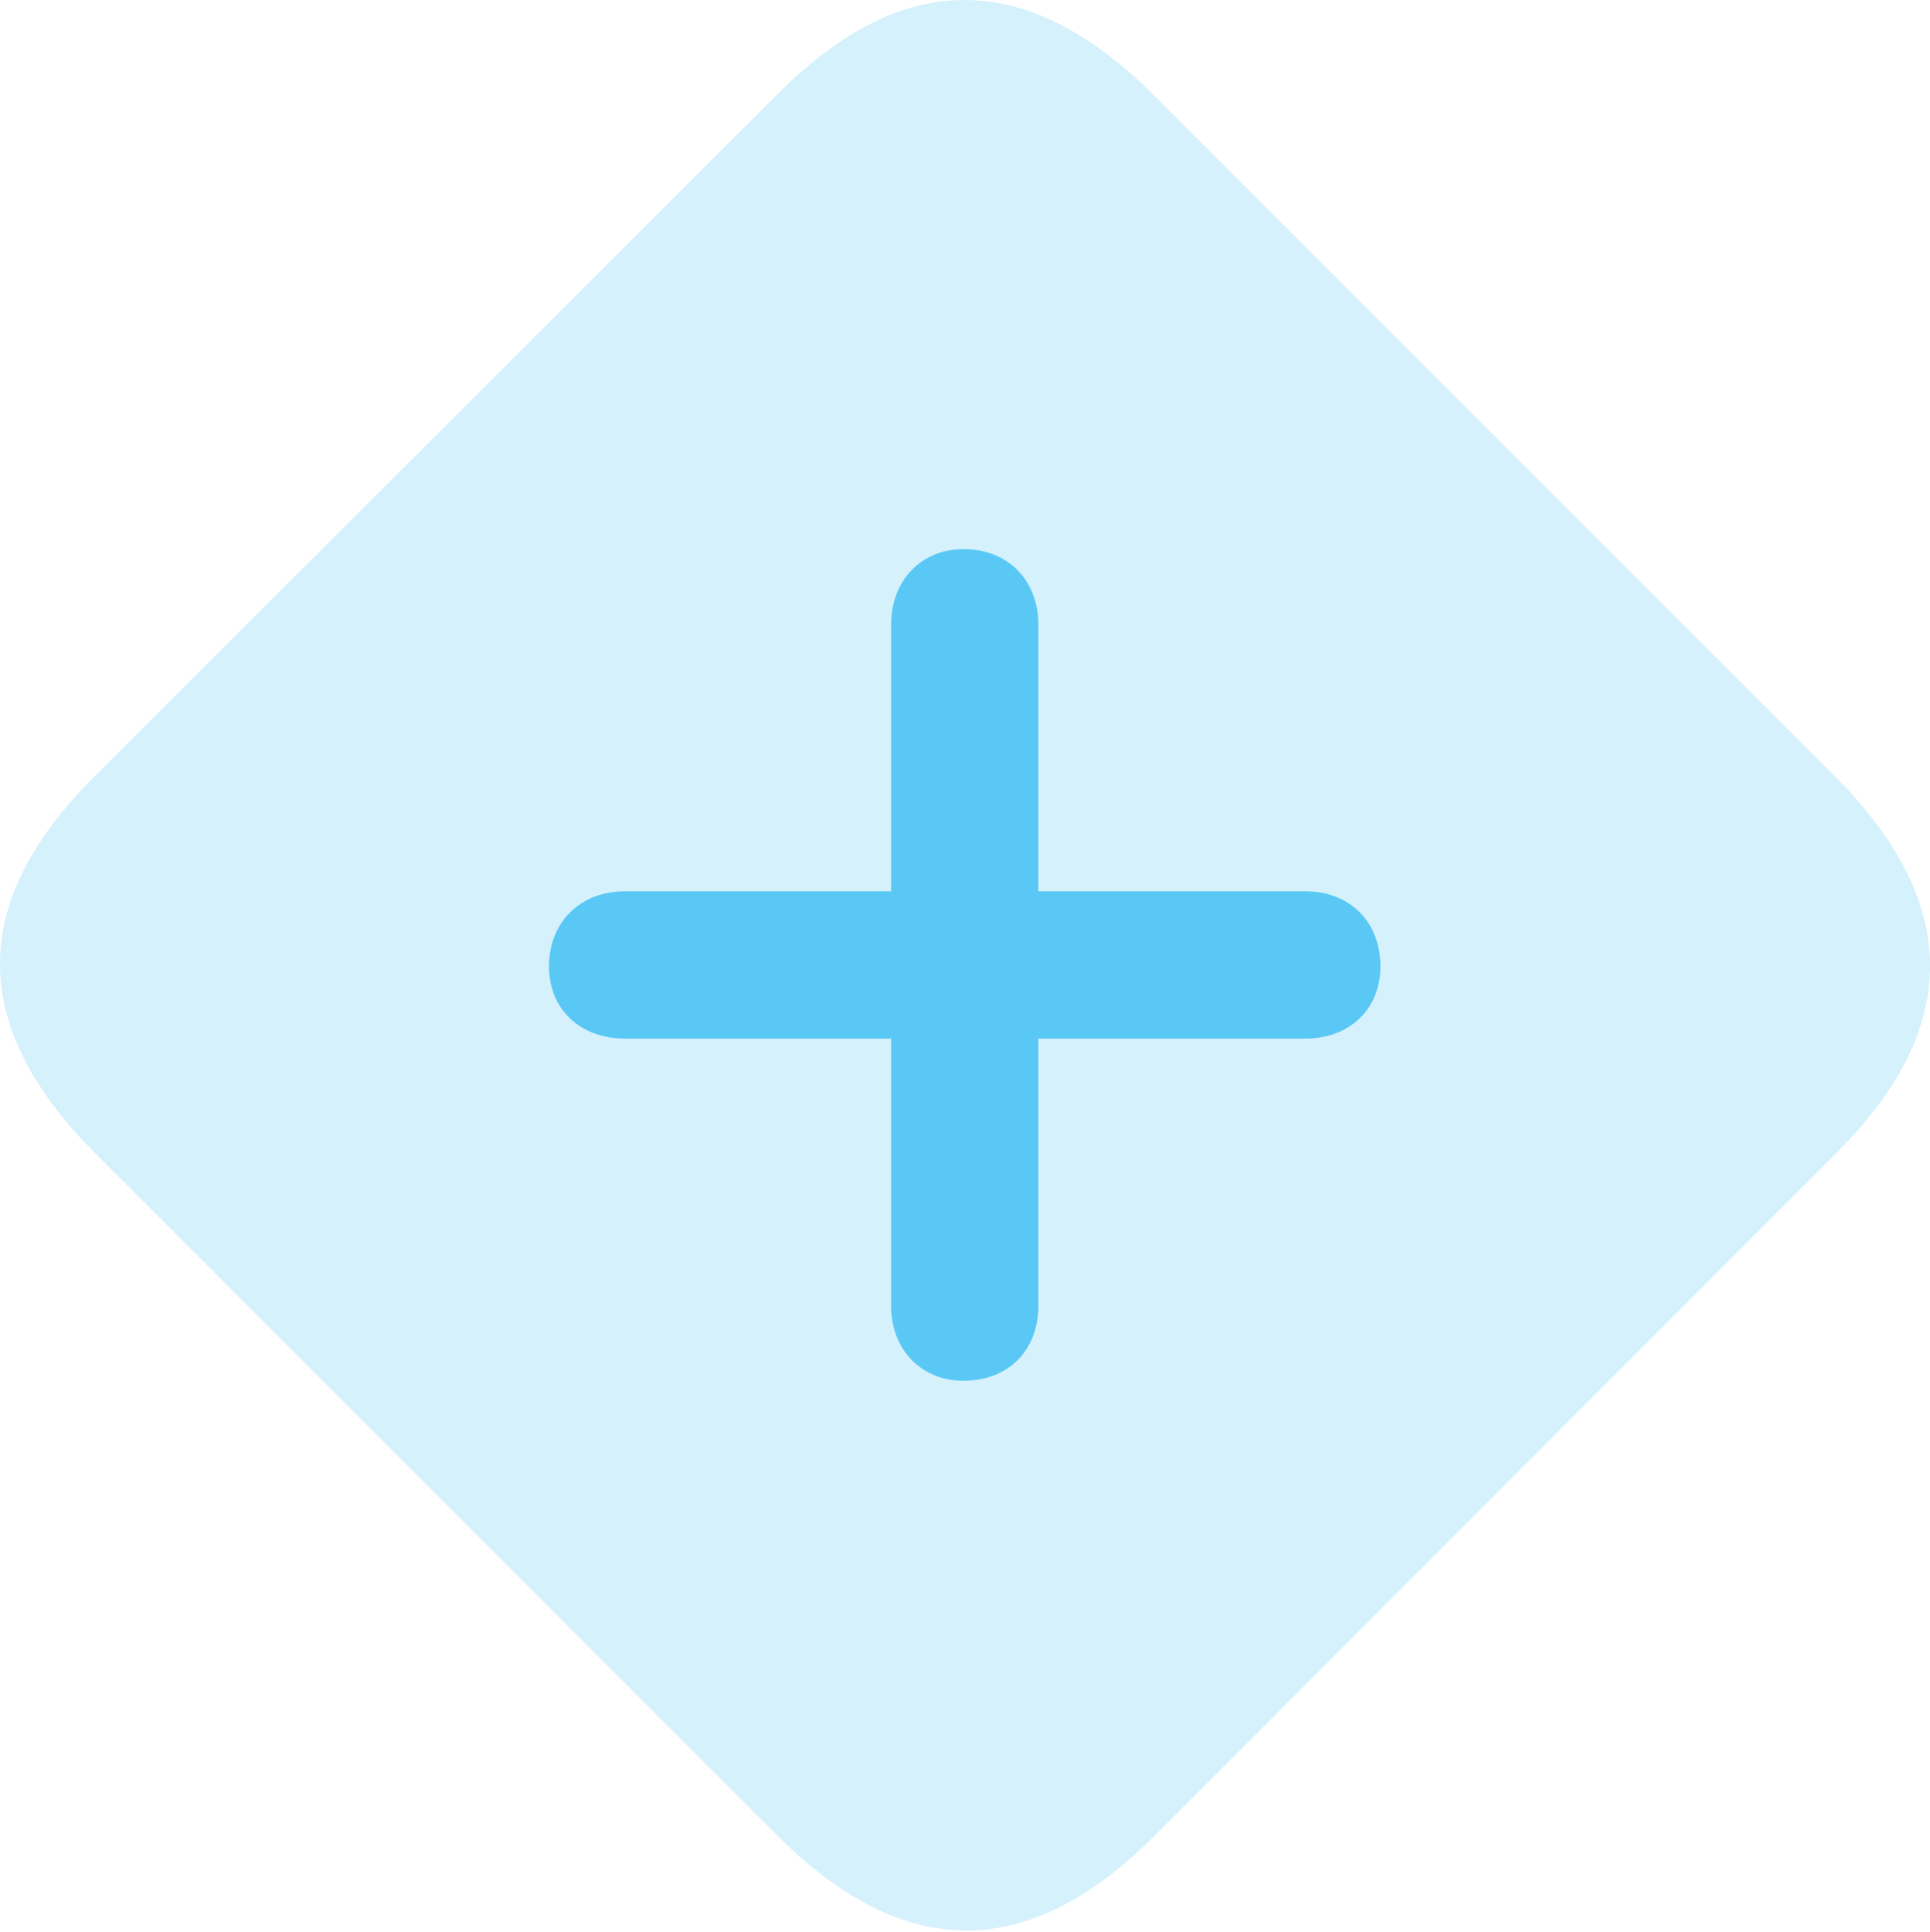 <?xml version="1.0" encoding="UTF-8"?>
<!--Generator: Apple Native CoreSVG 175.5-->
<!DOCTYPE svg
PUBLIC "-//W3C//DTD SVG 1.1//EN"
       "http://www.w3.org/Graphics/SVG/1.1/DTD/svg11.dtd">
<svg version="1.1" xmlns="http://www.w3.org/2000/svg" xmlns:xlink="http://www.w3.org/1999/xlink" width="27.684" height="27.701">
 <g>
  <rect height="27.701" opacity="0" width="27.684" x="0" y="0"/>
  <path d="M1.369 16.542L11.147 26.32C12.953 28.127 14.736 28.139 16.53 26.357L26.357 16.518C28.139 14.736 28.127 12.941 26.32 11.134L16.554 1.369C14.748-0.438 12.966-0.462 11.171 1.332L1.332 11.159C-0.462 12.953-0.438 14.736 1.369 16.542Z" fill="#5ac8f5" fill-opacity="0.25"/>
  <path d="M7.875 13.857C7.875 13.222 8.327 12.782 8.962 12.782L12.782 12.782L12.782 8.962C12.782 8.327 13.21 7.875 13.82 7.875C14.467 7.875 14.894 8.327 14.894 8.962L14.894 12.782L18.727 12.782C19.362 12.782 19.801 13.222 19.801 13.857C19.801 14.479 19.35 14.894 18.727 14.894L14.894 14.894L14.894 18.727C14.894 19.362 14.467 19.801 13.82 19.801C13.21 19.801 12.782 19.35 12.782 18.727L12.782 14.894L8.962 14.894C8.327 14.894 7.875 14.479 7.875 13.857Z" fill="#5ac8f5"/>
 </g>
</svg>
